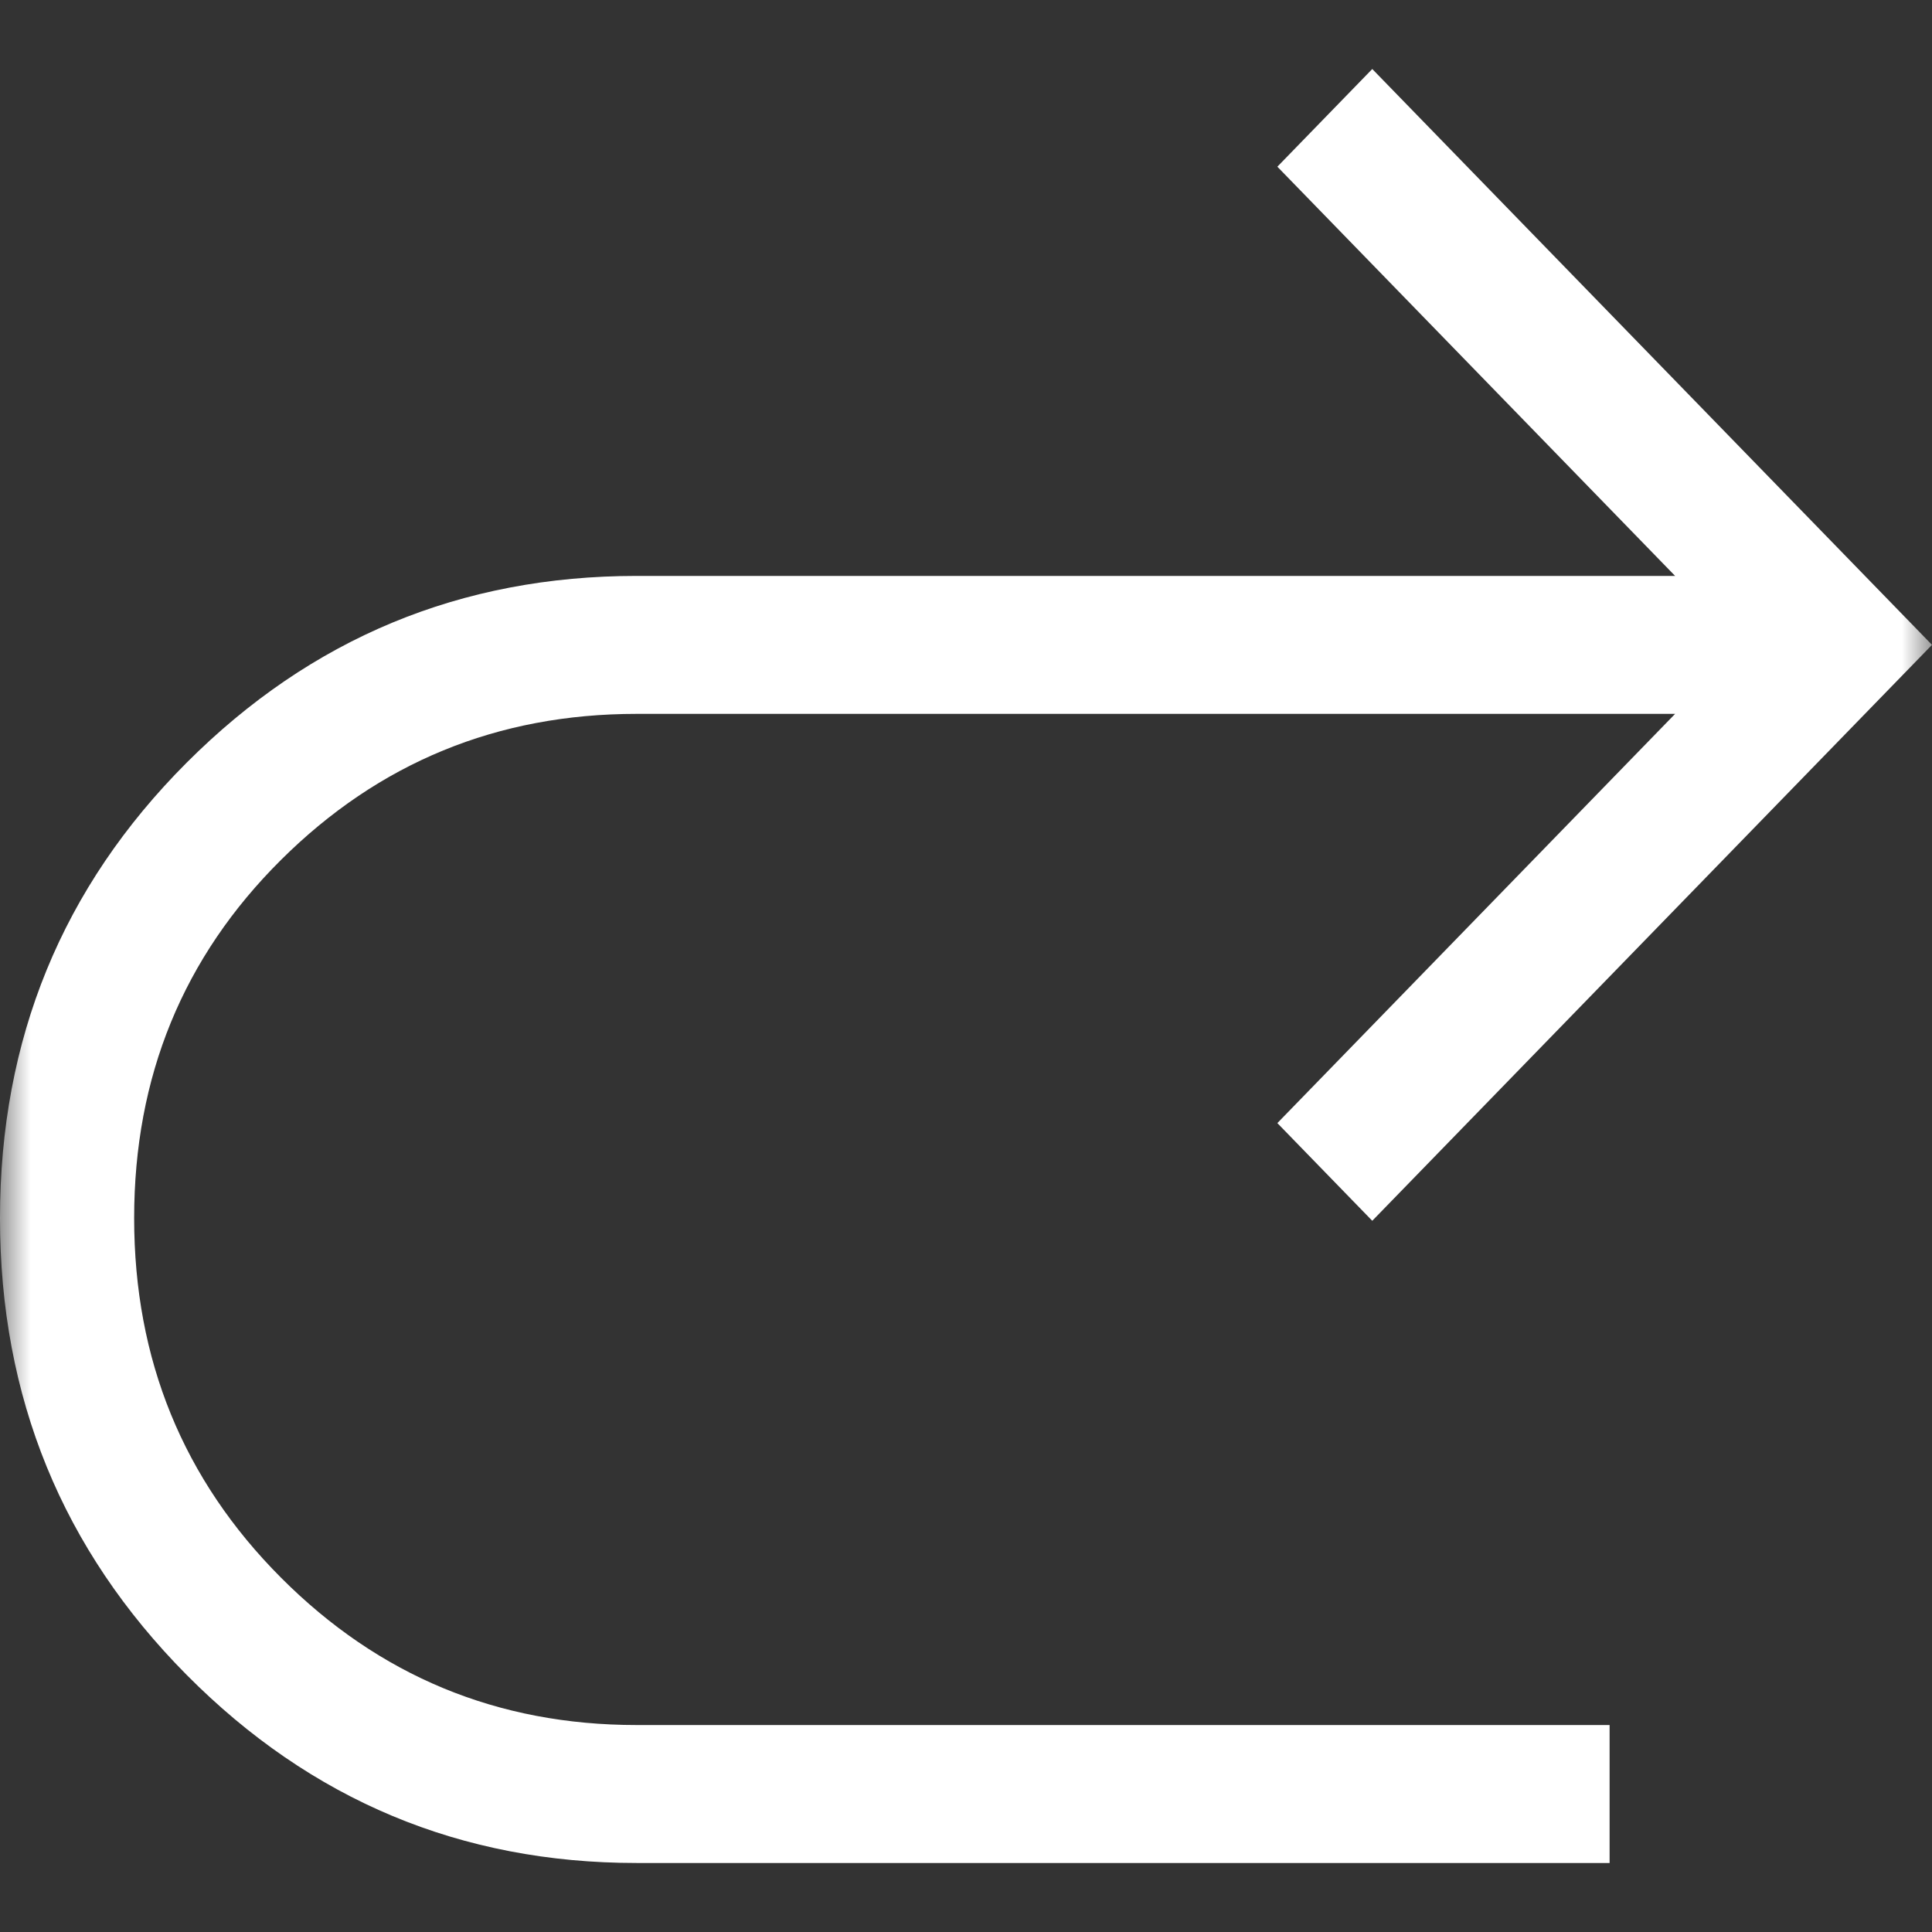 <svg width="32" height="32" viewBox="0 0 32 32" fill="none" xmlns="http://www.w3.org/2000/svg">
<rect x="0" y="0" width="32" height="32" fill="#333333" stroke="none"/>
<mask id="mask0_34_1077" style="mask-type:alpha" maskUnits="userSpaceOnUse" x="0" y="0" width="32" height="32">
<rect width="32" height="32" fill="#D9D9D9"/>
</mask>
<g mask="url(#mask0_34_1077)">
<path d="M10.544 30.857C7.636 30.857 5.152 29.818 3.091 27.741C1.03 25.663 -1.52588e-05 23.142 -1.52588e-05 20.176C-1.52588e-05 17.21 1.03 14.696 3.091 12.633C5.152 10.57 7.636 9.539 10.544 9.539H27.745L21.157 2.761L22.729 1.143L32 10.681L22.729 20.22L21.157 18.602L27.745 11.824H10.544C8.24 11.824 6.277 12.63 4.655 14.242C3.033 15.854 2.222 17.832 2.222 20.176C2.222 22.52 3.033 24.506 4.655 26.132C6.277 27.758 8.24 28.572 10.544 28.572H26.66V30.857H10.544Z" fill="white"/>
</g>
</svg>
